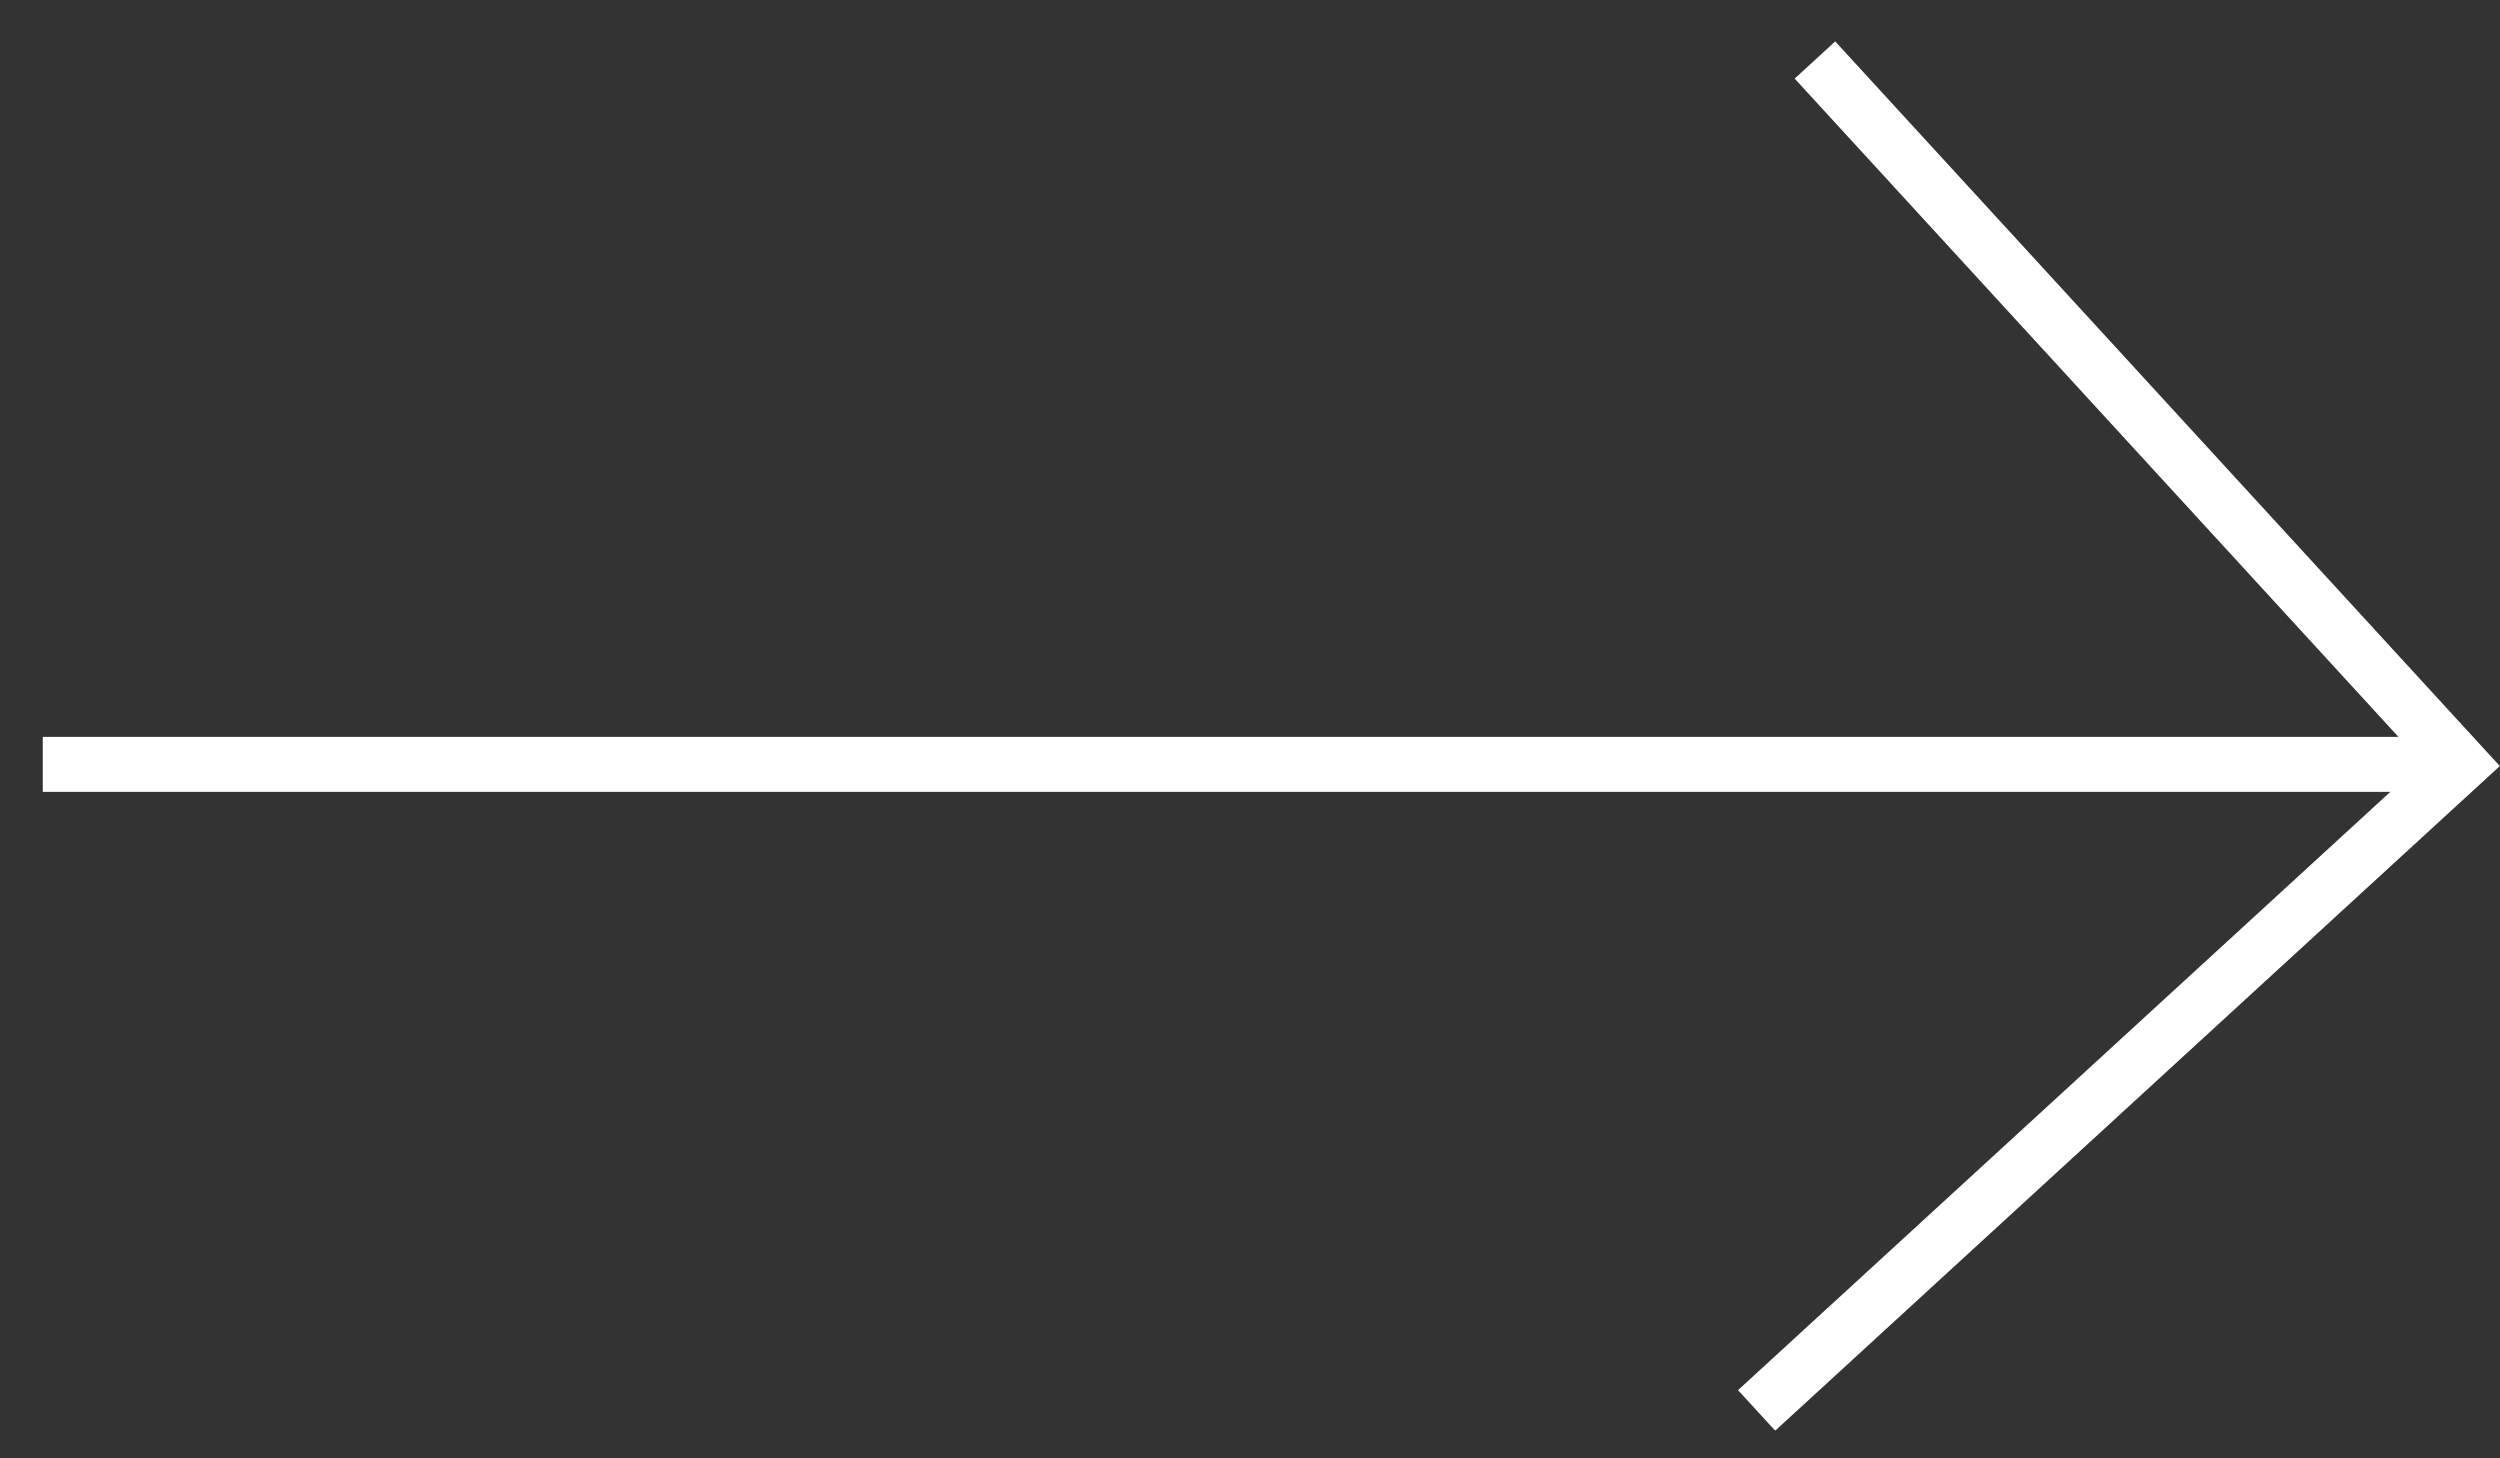 <svg width="36" height="21" viewBox="0 0 36 21" fill="none" xmlns="http://www.w3.org/2000/svg">
<rect x="0" y="0" width="36" height="21" fill="#333333" stroke="none"/>
<g clip-path="url(#clip0_171_865)">
<path d="M0.616 11.007H35.438" stroke="white" stroke-width="0.792" stroke-miterlimit="10"/>
<path d="M26.135 0.864L35.438 11.007L25.295 20.31" stroke="white" stroke-width="0.792" stroke-miterlimit="10"/>
</g>
<defs>
<clipPath id="clip0_171_865">
<rect width="35.384" height="20" fill="white" transform="translate(0.616 0.595)"/>
</clipPath>
</defs>
</svg>
